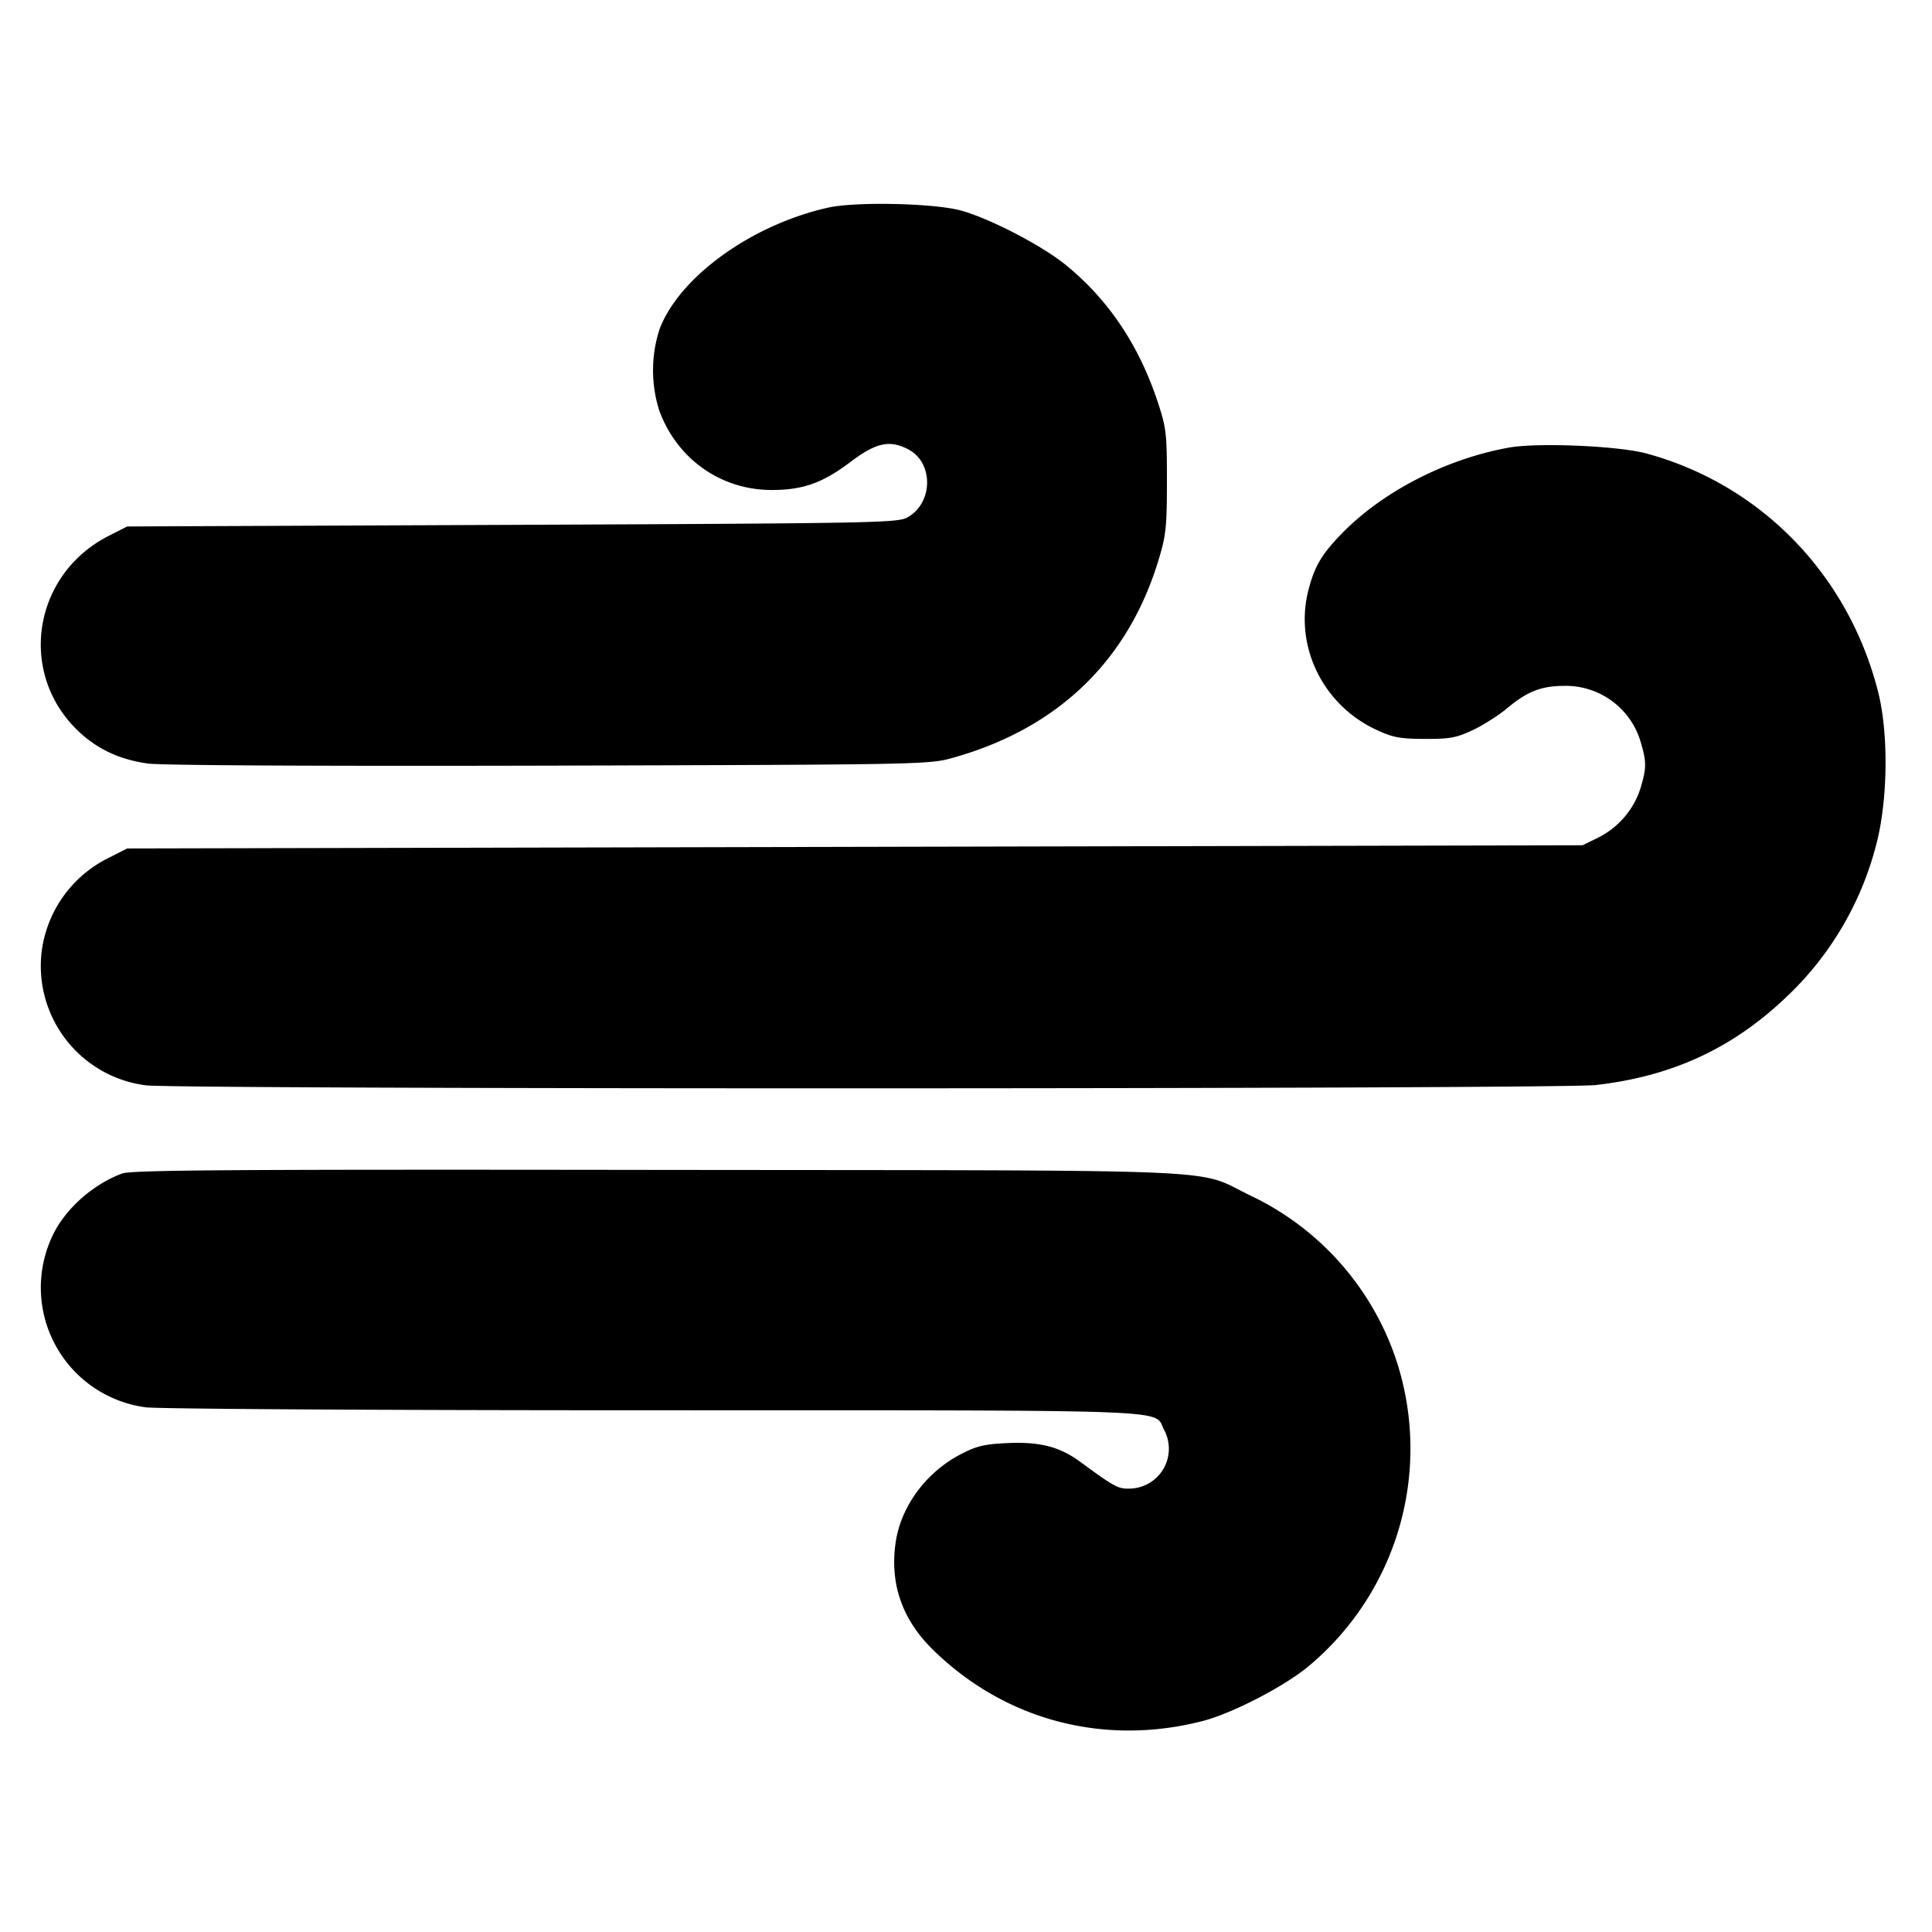 <svg xmlns="http://www.w3.org/2000/svg" width="24" height="24" fill="none" stroke="currentColor" stroke-linecap="round" stroke-linejoin="round" stroke-width="3"><path fill="#000" fill-rule="evenodd" stroke="none" d="M10.284 2.58c-.948.213-1.844.859-2.09 1.507a1.65 1.65 0 0 0 0 1.026c.226.595.762.971 1.387.974.391.001.639-.087.987-.351.314-.237.484-.274.713-.155.32.165.313.671-.012.848-.121.066-.437.072-4.909.091l-4.78.02-.228.116C.422 7.127.219 8.329.945 9.055c.24.24.53.38.893.43.168.023 2.133.033 4.989.026 4.675-.013 4.715-.014 5.016-.099 1.295-.365 2.163-1.198 2.544-2.44.098-.32.108-.411.109-.992 0-.595-.008-.664-.112-.98-.234-.71-.613-1.276-1.145-1.709-.294-.24-.943-.577-1.299-.675-.333-.092-1.312-.114-1.656-.036m8.462 2.98c-.768.137-1.552.536-2.06 1.05-.264.268-.355.419-.433.723-.177.694.18 1.426.847 1.734.205.095.292.111.6.112.31.001.393-.014.594-.109.129-.06.32-.182.426-.27.254-.213.427-.28.72-.28a.97.97 0 0 1 .941.697c.074.248.074.319-.003.578a1.04 1.04 0 0 1-.531.613l-.187.092-9.04.02-9.04.02-.228.116a1.51 1.51 0 0 0-.829 1.126 1.494 1.494 0 0 0 1.287 1.7c.357.052 17.551.049 18.01-.003.938-.106 1.685-.447 2.351-1.075a3.95 3.95 0 0 0 1.134-1.904c.146-.542.158-1.378.027-1.9-.368-1.459-1.457-2.581-2.881-2.967-.346-.094-1.347-.137-1.705-.073m-17.23 9.018c-.365.136-.71.444-.864.774a1.5 1.5 0 0 0 1.158 2.13c.14.02 2.918.037 6.302.037 6.649.001 6.215-.015 6.347.24a.495.495 0 0 1-.441.733c-.127.004-.19-.032-.598-.332-.255-.187-.494-.25-.892-.234-.287.012-.388.034-.576.13-.445.225-.766.659-.828 1.12q-.104.76.467 1.319c.893.875 2.124 1.2 3.349.884.365-.094 1.008-.426 1.31-.676a3.52 3.52 0 0 0 1.089-3.825 3.48 3.48 0 0 0-1.799-2.023c-.716-.344-.023-.314-7.36-.322-5.357-.007-6.546.002-6.664.045"/></svg>